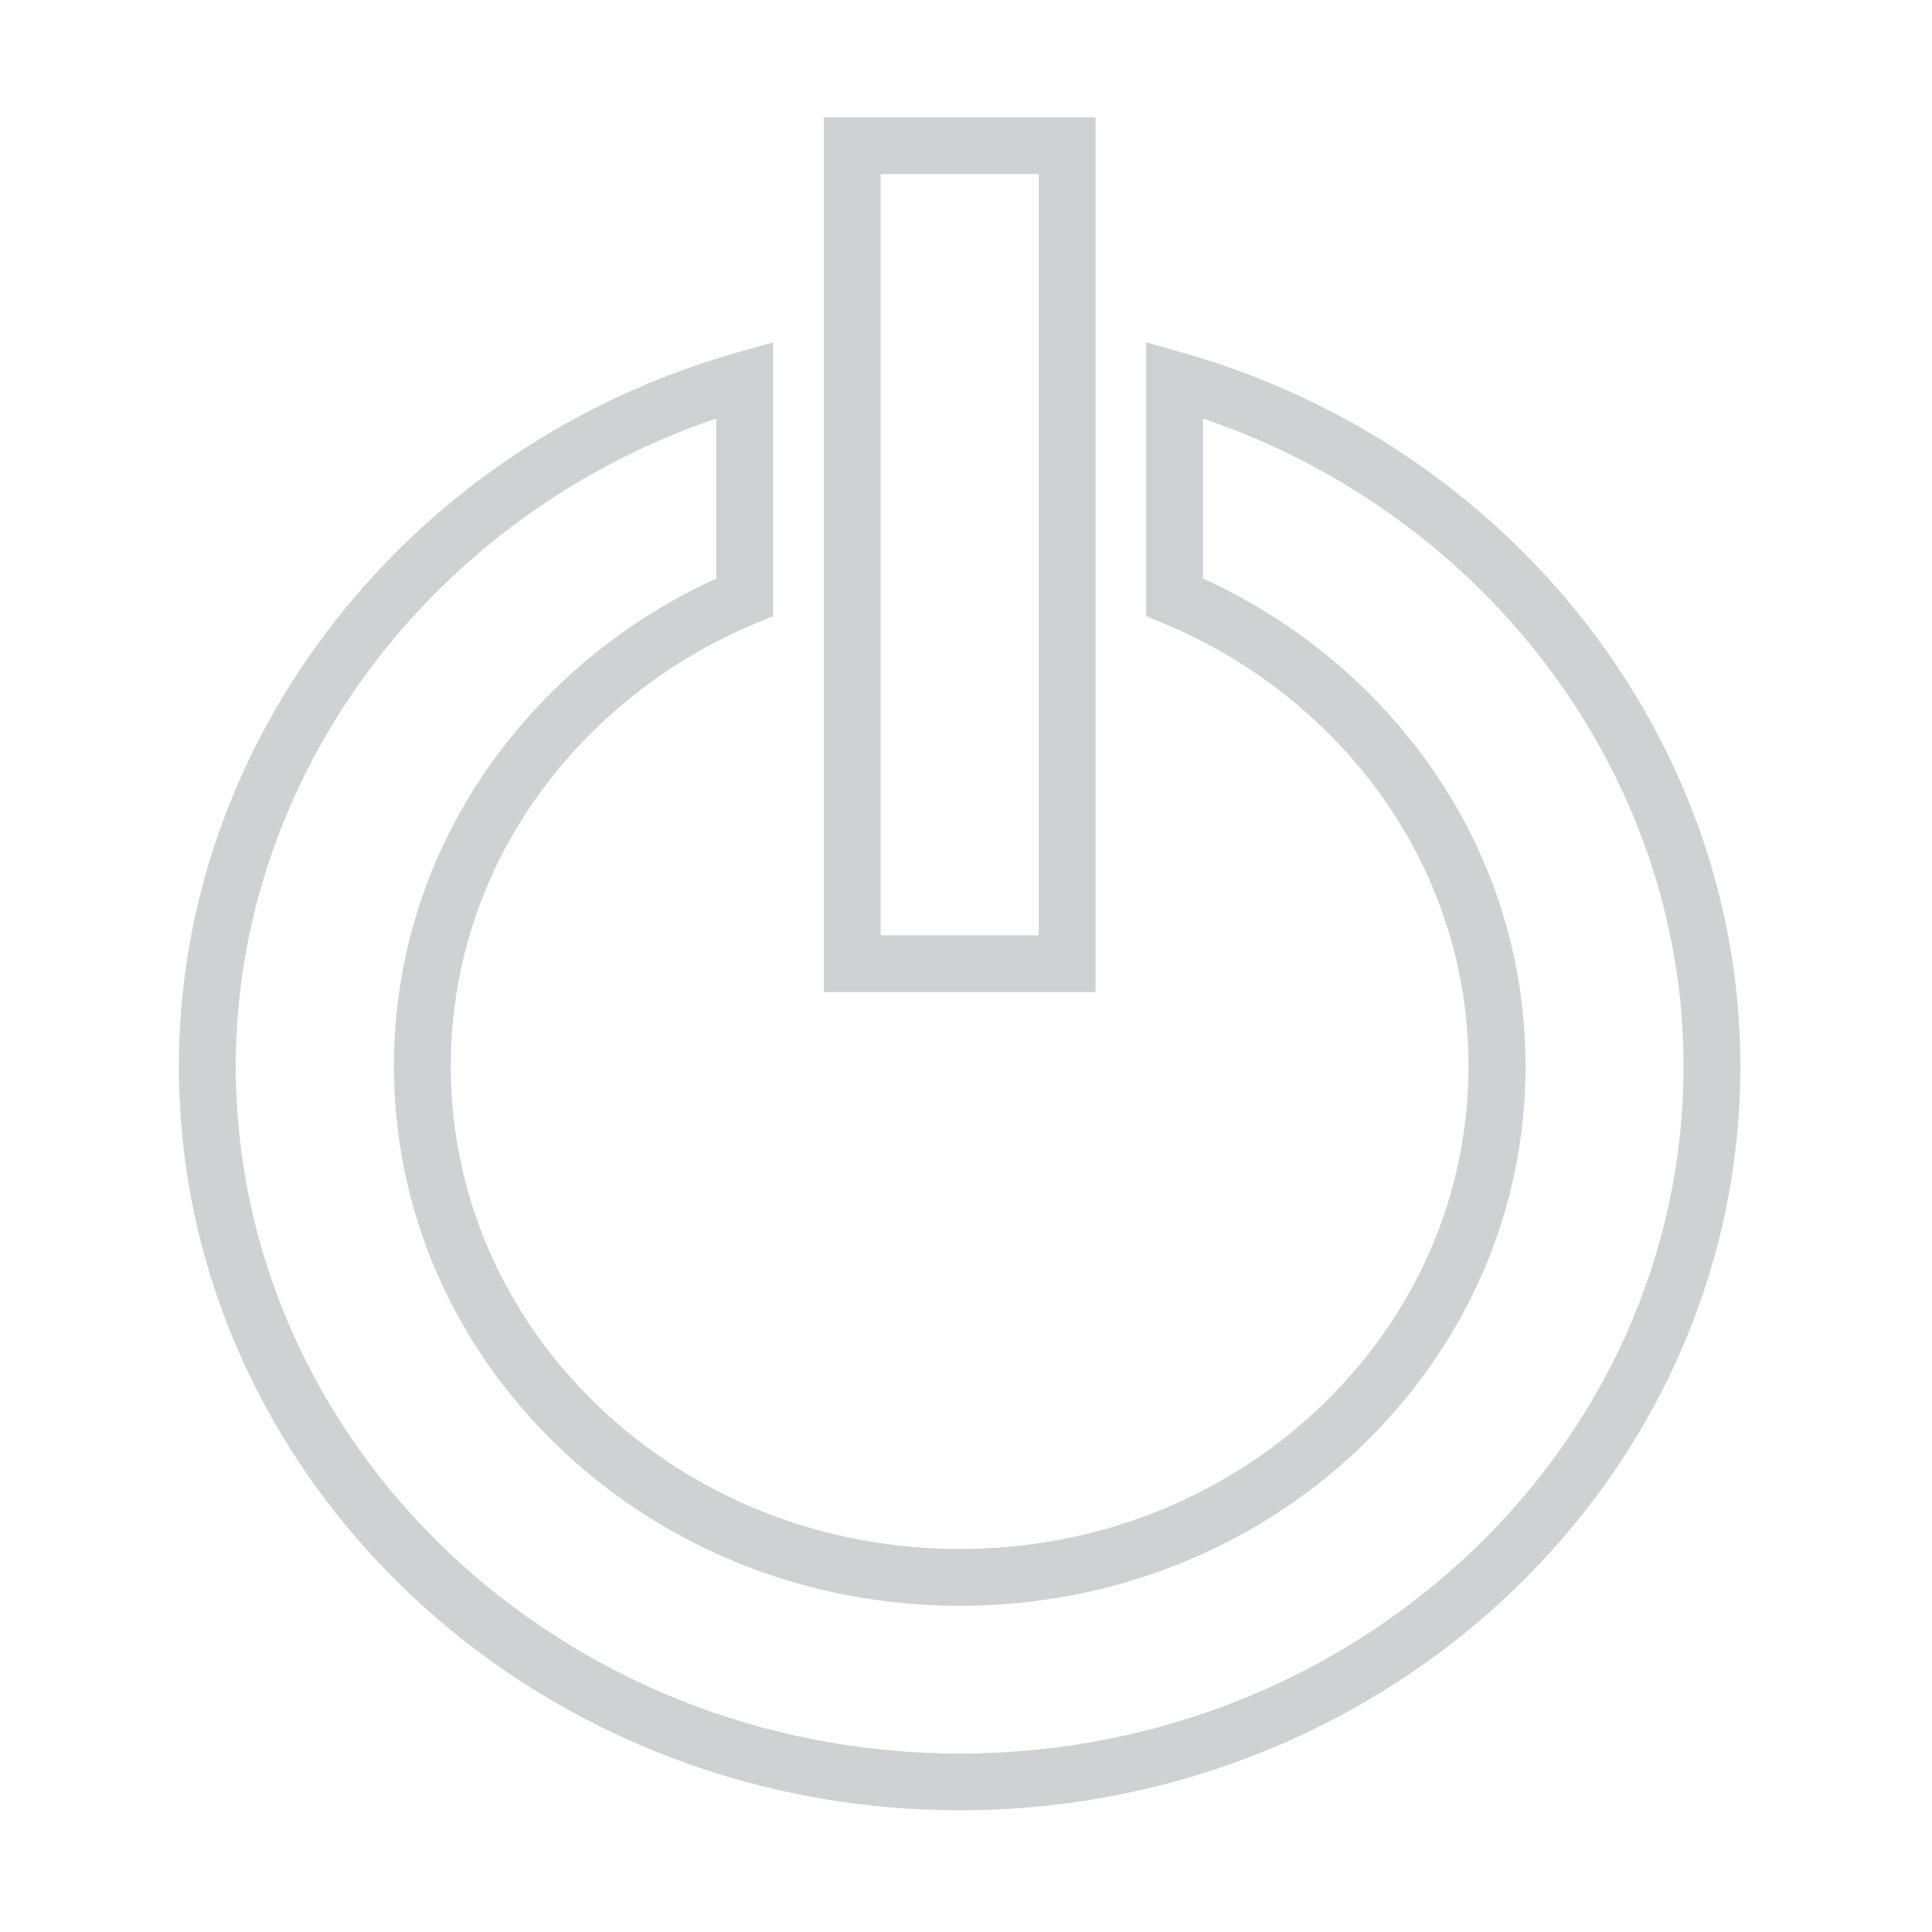 <?xml version="1.0" encoding="utf-8"?>
<!-- Generator: Adobe Illustrator 16.0.0, SVG Export Plug-In . SVG Version: 6.00 Build 0)  -->
<!DOCTYPE svg PUBLIC "-//W3C//DTD SVG 1.1//EN" "http://www.w3.org/Graphics/SVG/1.1/DTD/svg11.dtd">
<svg version="1.1" id="Layer_1" xmlns="http://www.w3.org/2000/svg" xmlns:xlink="http://www.w3.org/1999/xlink" x="0px" y="0px"
	 width="32px" height="32px" viewBox="0 0 32 32" enable-background="new 0 0 32 32" xml:space="preserve">
<path fill="#CFD1D3" d="M15.896,29.984c-7.131,0-12.933-5.53-12.933-12.328c0-5.417,3.801-10.276,9.243-11.816l0.599-0.17v4.535
	l-0.291,0.121c-0.963,0.4-1.834,0.967-2.588,1.685c-1.586,1.51-2.46,3.515-2.46,5.646c0,2.132,0.874,4.138,2.46,5.649
	c1.595,1.516,3.715,2.35,5.969,2.35c2.257,0,4.376-0.834,5.97-2.35c1.586-1.515,2.459-3.521,2.459-5.649
	c0-2.129-0.873-4.134-2.459-5.646c-0.76-0.72-1.631-1.287-2.59-1.685l-0.291-0.12V5.67l0.6,0.17
	c5.441,1.54,9.242,6.399,9.242,11.816C28.826,24.454,23.025,29.984,15.896,29.984z M11.863,6.932
	c-4.716,1.601-7.958,5.927-7.958,10.724c0,6.277,5.379,11.388,11.991,11.388s11.989-5.108,11.989-11.388
	c0-4.797-3.242-9.123-7.959-10.724v2.65c0.953,0.433,1.822,1.019,2.588,1.746c1.777,1.693,2.754,3.94,2.754,6.329
	c0,2.39-0.977,4.638-2.752,6.331c-1.771,1.684-4.123,2.609-6.62,2.609c-2.497,0-4.847-0.927-6.618-2.608
	c-1.775-1.691-2.753-3.94-2.753-6.332c0-2.391,0.978-4.638,2.752-6.328c0.762-0.725,1.63-1.311,2.586-1.746V6.932z M18.146,16.433
	h-4.501V1.941h4.501V16.433z M14.587,15.492h2.618V2.883h-2.618V15.492z"/>
</svg>
